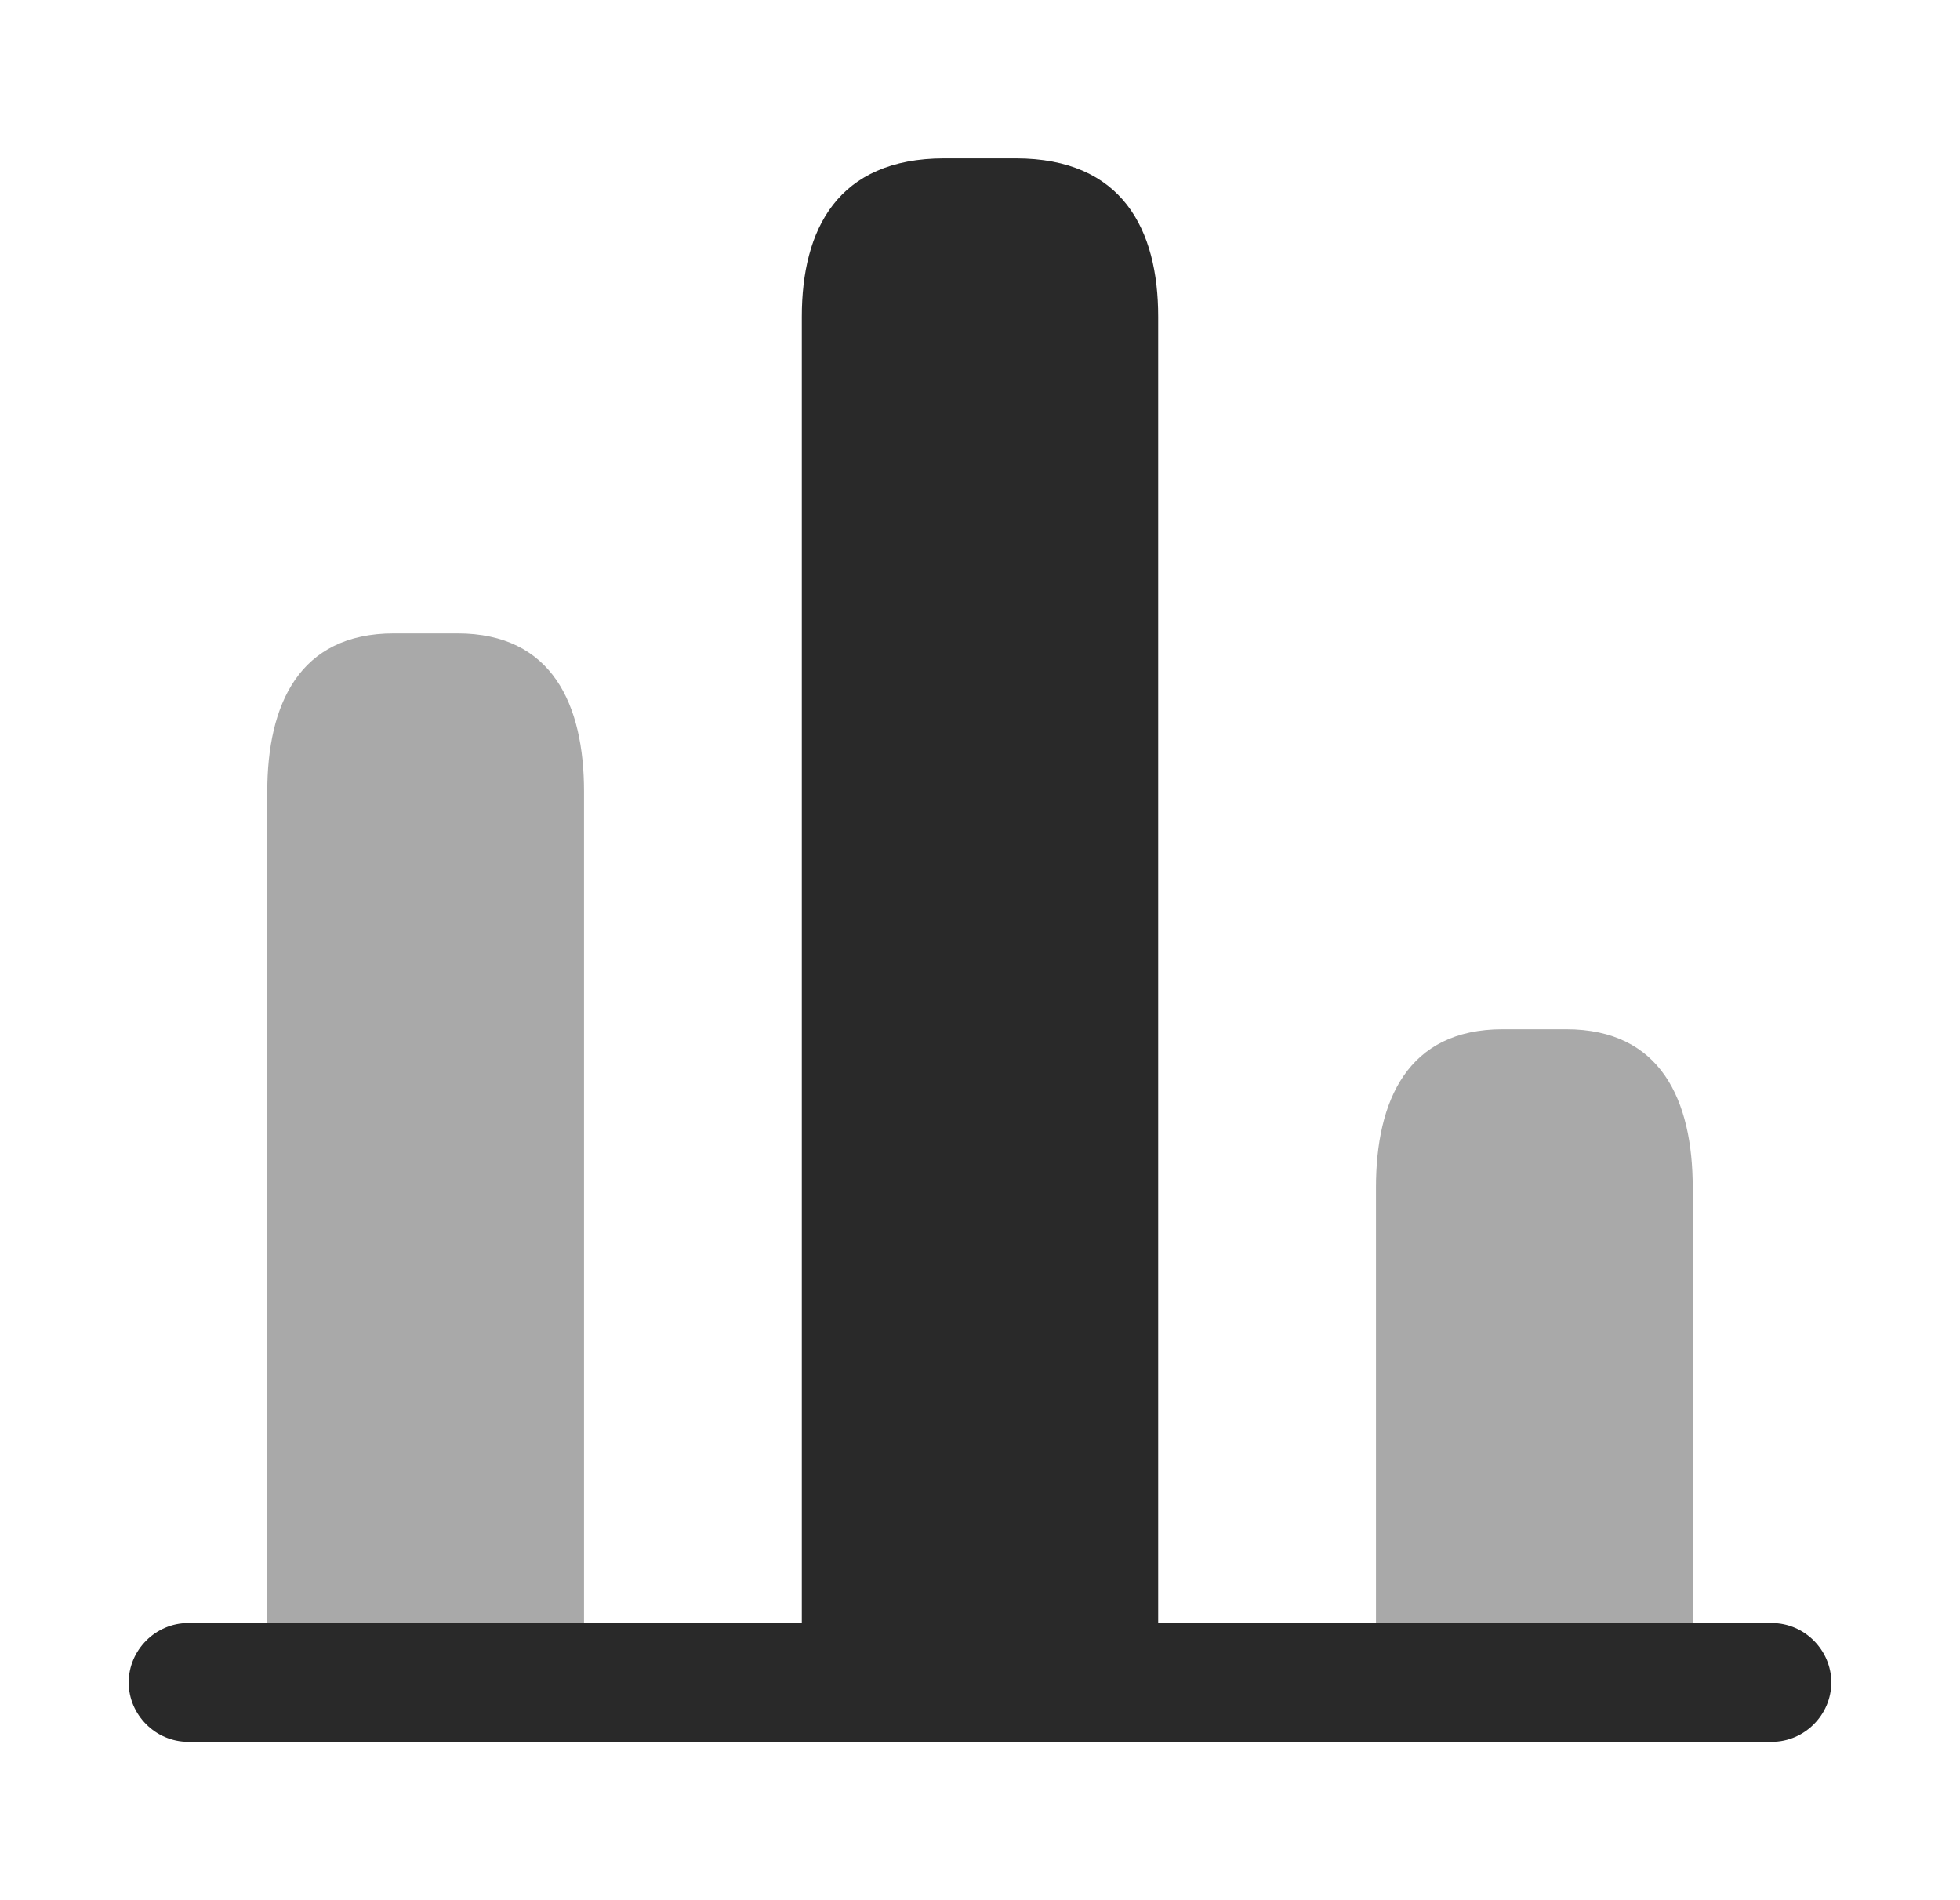 <svg width="33" height="32" viewBox="0 0 33 32" fill="none" xmlns="http://www.w3.org/2000/svg">
<path d="M29.833 29.333H3.167C2.62 29.333 2.167 28.88 2.167 28.333C2.167 27.787 2.62 27.333 3.167 27.333H29.833C30.38 27.333 30.833 27.787 30.833 28.333C30.833 28.88 30.38 29.333 29.833 29.333Z" fill="#292929"/>
<path d="M13.5 5.333V29.333H19.5V5.333C19.5 3.867 18.9 2.667 17.1 2.667H15.9C14.1 2.667 13.5 3.867 13.5 5.333Z" fill="#292929"/>
<path opacity="0.4" d="M4.5 13.333V29.333H9.833V13.333C9.833 11.867 9.3 10.667 7.7 10.667H6.633C5.033 10.667 4.5 11.867 4.5 13.333Z" fill="#292929"/>
<path opacity="0.4" d="M23.167 20V29.333H28.5V20C28.5 18.533 27.967 17.333 26.367 17.333H25.3C23.7 17.333 23.167 18.533 23.167 20Z" fill="#292929"/>
</svg>
